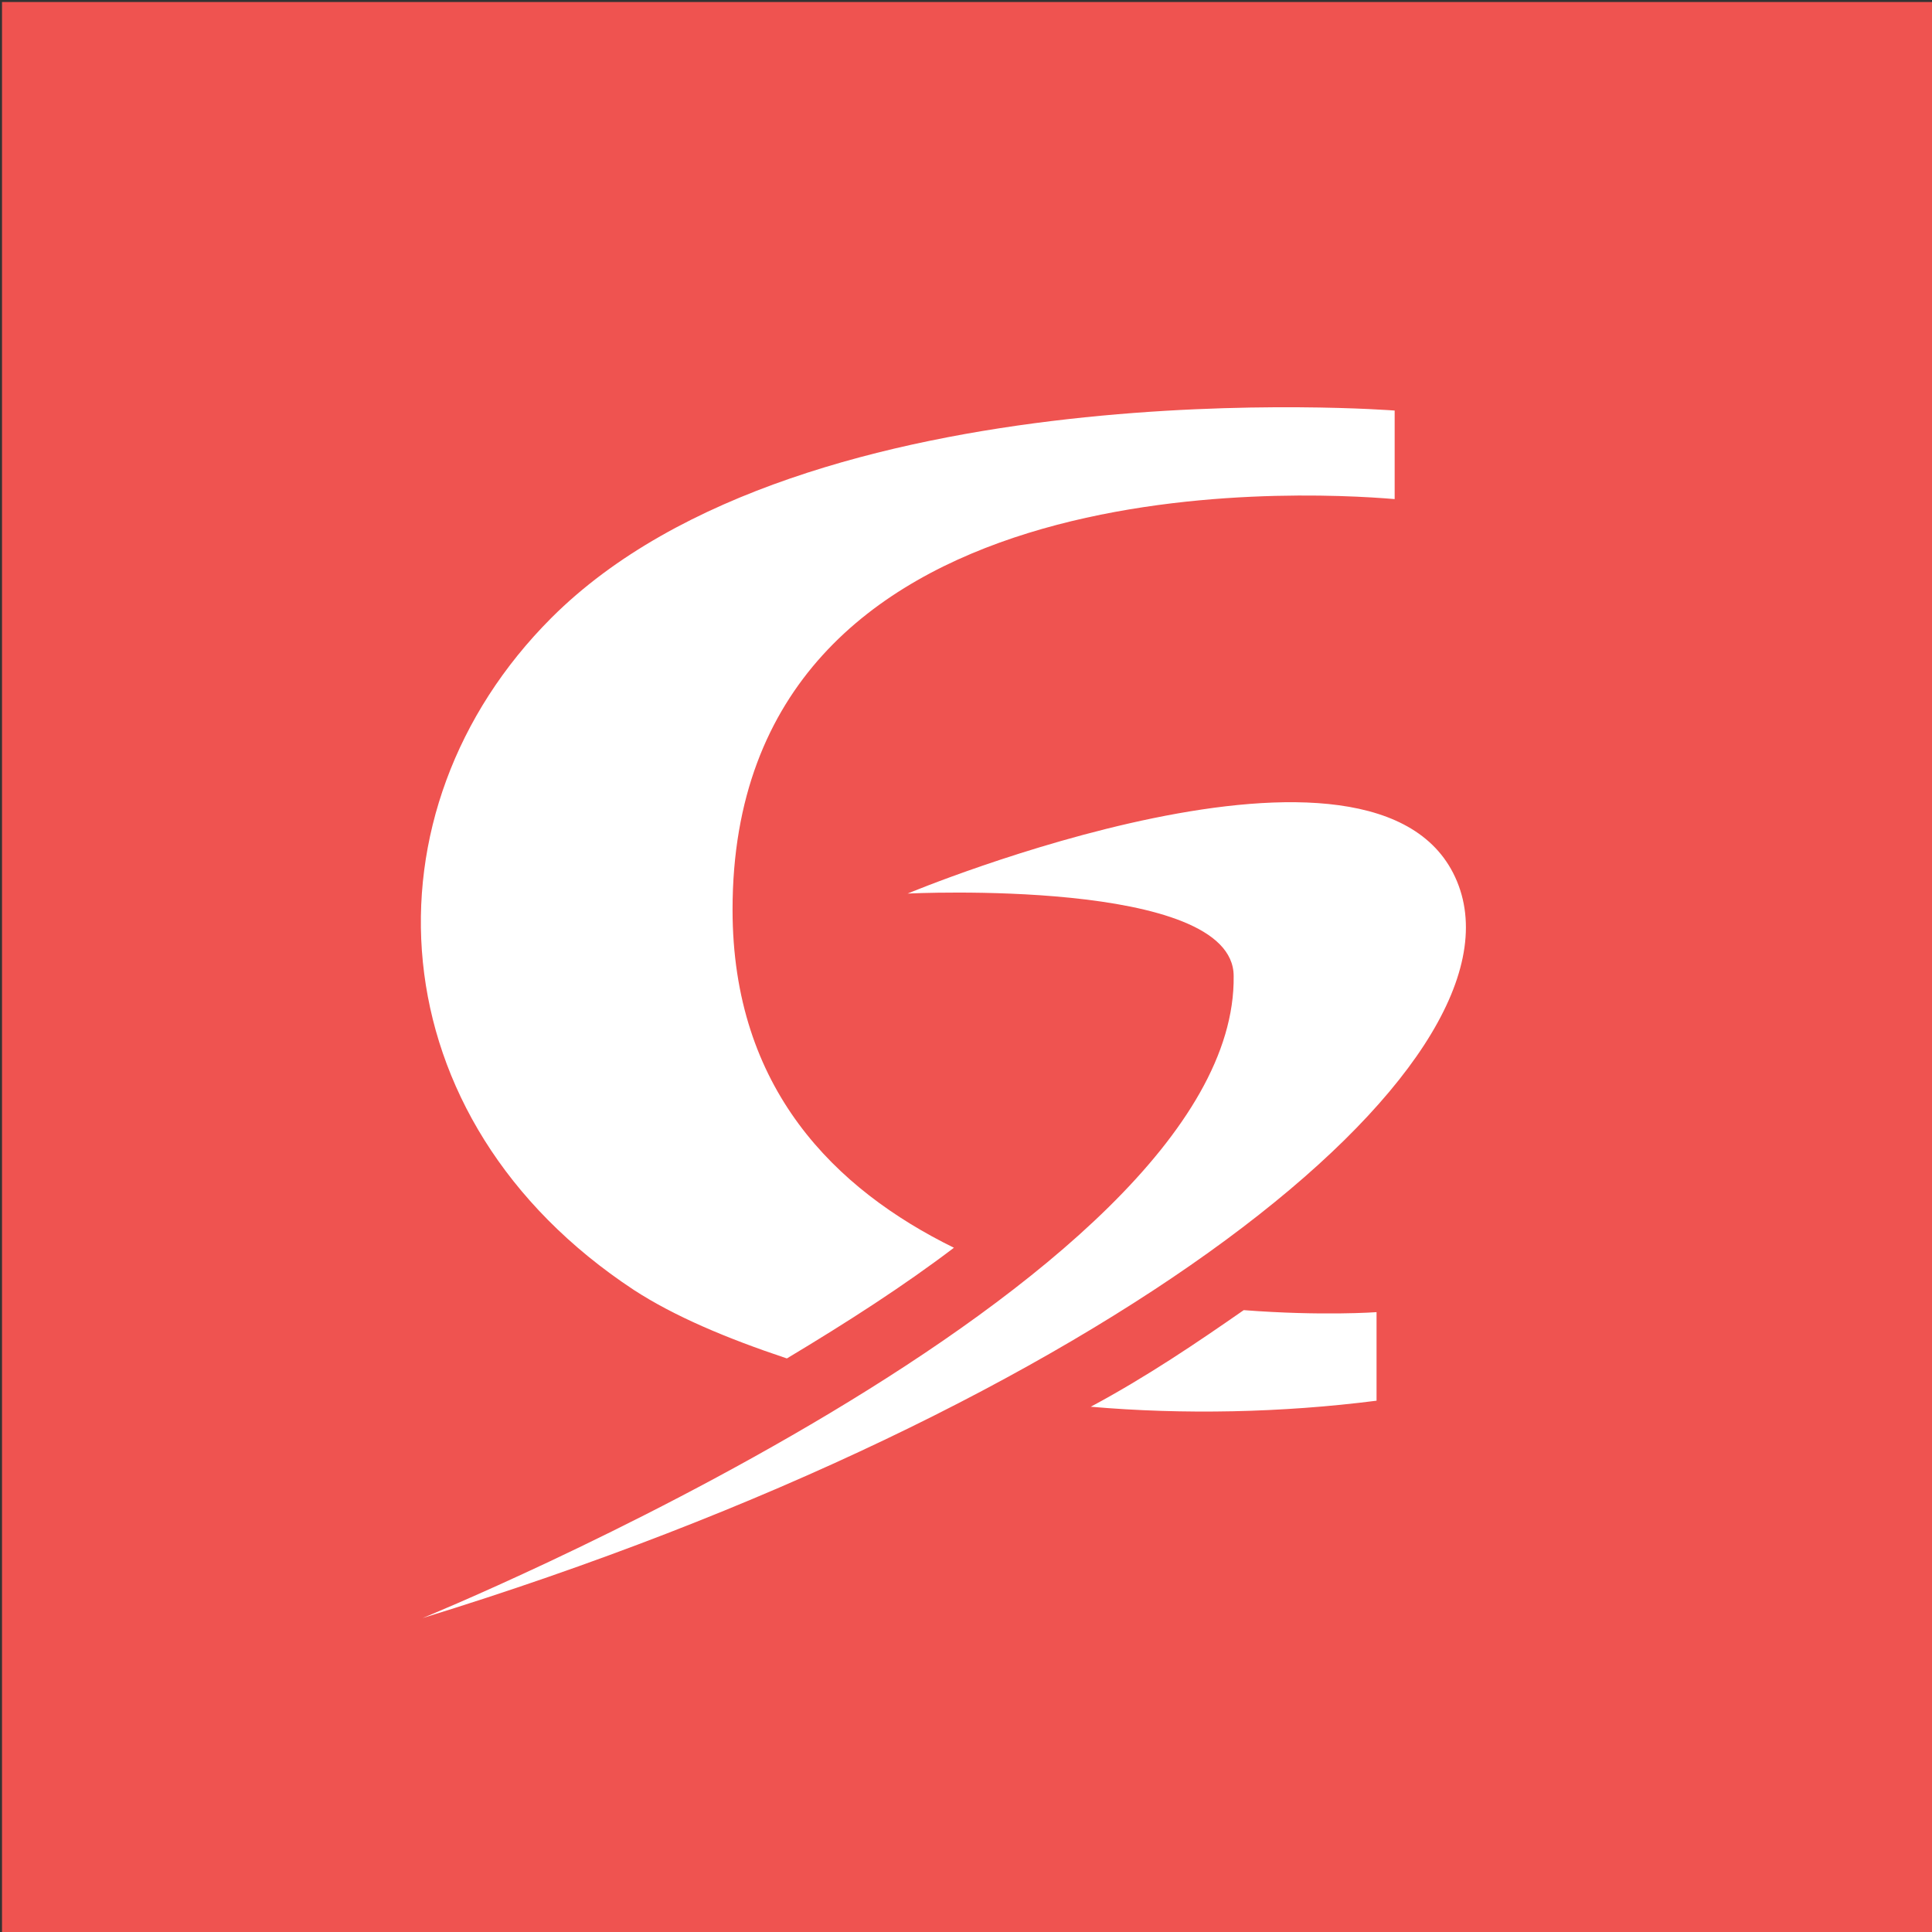 <?xml version="1.0" encoding="UTF-8" standalone="no"?>
<svg
   xmlns:dc="http://purl.org/dc/elements/1.1/"
   xmlns:cc="http://creativecommons.org/ns#"
   xmlns:rdf="http://www.w3.org/1999/02/22-rdf-syntax-ns#"
   xmlns:svg="http://www.w3.org/2000/svg"
   xmlns="http://www.w3.org/2000/svg"
   version="1.1"
   id="glpi"
   x="0px"
   y="0px"
   viewBox="0 0 96 96"
   style="enable-background:new 0 0 96 96;"
   xml:space="preserve"><rect x="0" y="0" width="96" height="96" fill="#333333" stroke="none"/><defs
     id="defs9" /><style
     type="text/css"
     id="style2">
	.st0{fill:#EF5350;}
	.st1{fill:#FFFFFF;}
</style><rect
     id="bg"
     x="0.1"
     y="0.1"
     class="st0"
     width="95.9"
     height="95.9" /><path
     id="icone"
     class="st1"
     d="M31.5,64.1c2,1.3,4.6,2.4,7.6,3.4c3-1.8,5.8-3.6,8.3-5.5c-5.9-2.9-11-7.9-11-16.8  c0-22.3,28.2-20.8,32.9-20.4v-4.4c0,0-29.3-2.3-41.9,10.3C17.8,40.3,18.6,55.6,31.5,64.1z M61.8,65.1c-2.3,1.6-4.8,3.3-7.6,4.8  c4.6,0.4,9.5,0.3,14.2-0.3v-4.4C68.4,65.2,65.7,65.4,61.8,65.1z M72.4,43.8c-3.8-9.2-27.3,0.6-27.3,0.6s16.2-0.8,16.2,4.1  C61.5,63.9,21,80.4,21,80.4C55.1,69.9,76.2,53,72.4,43.8z" /></svg>
